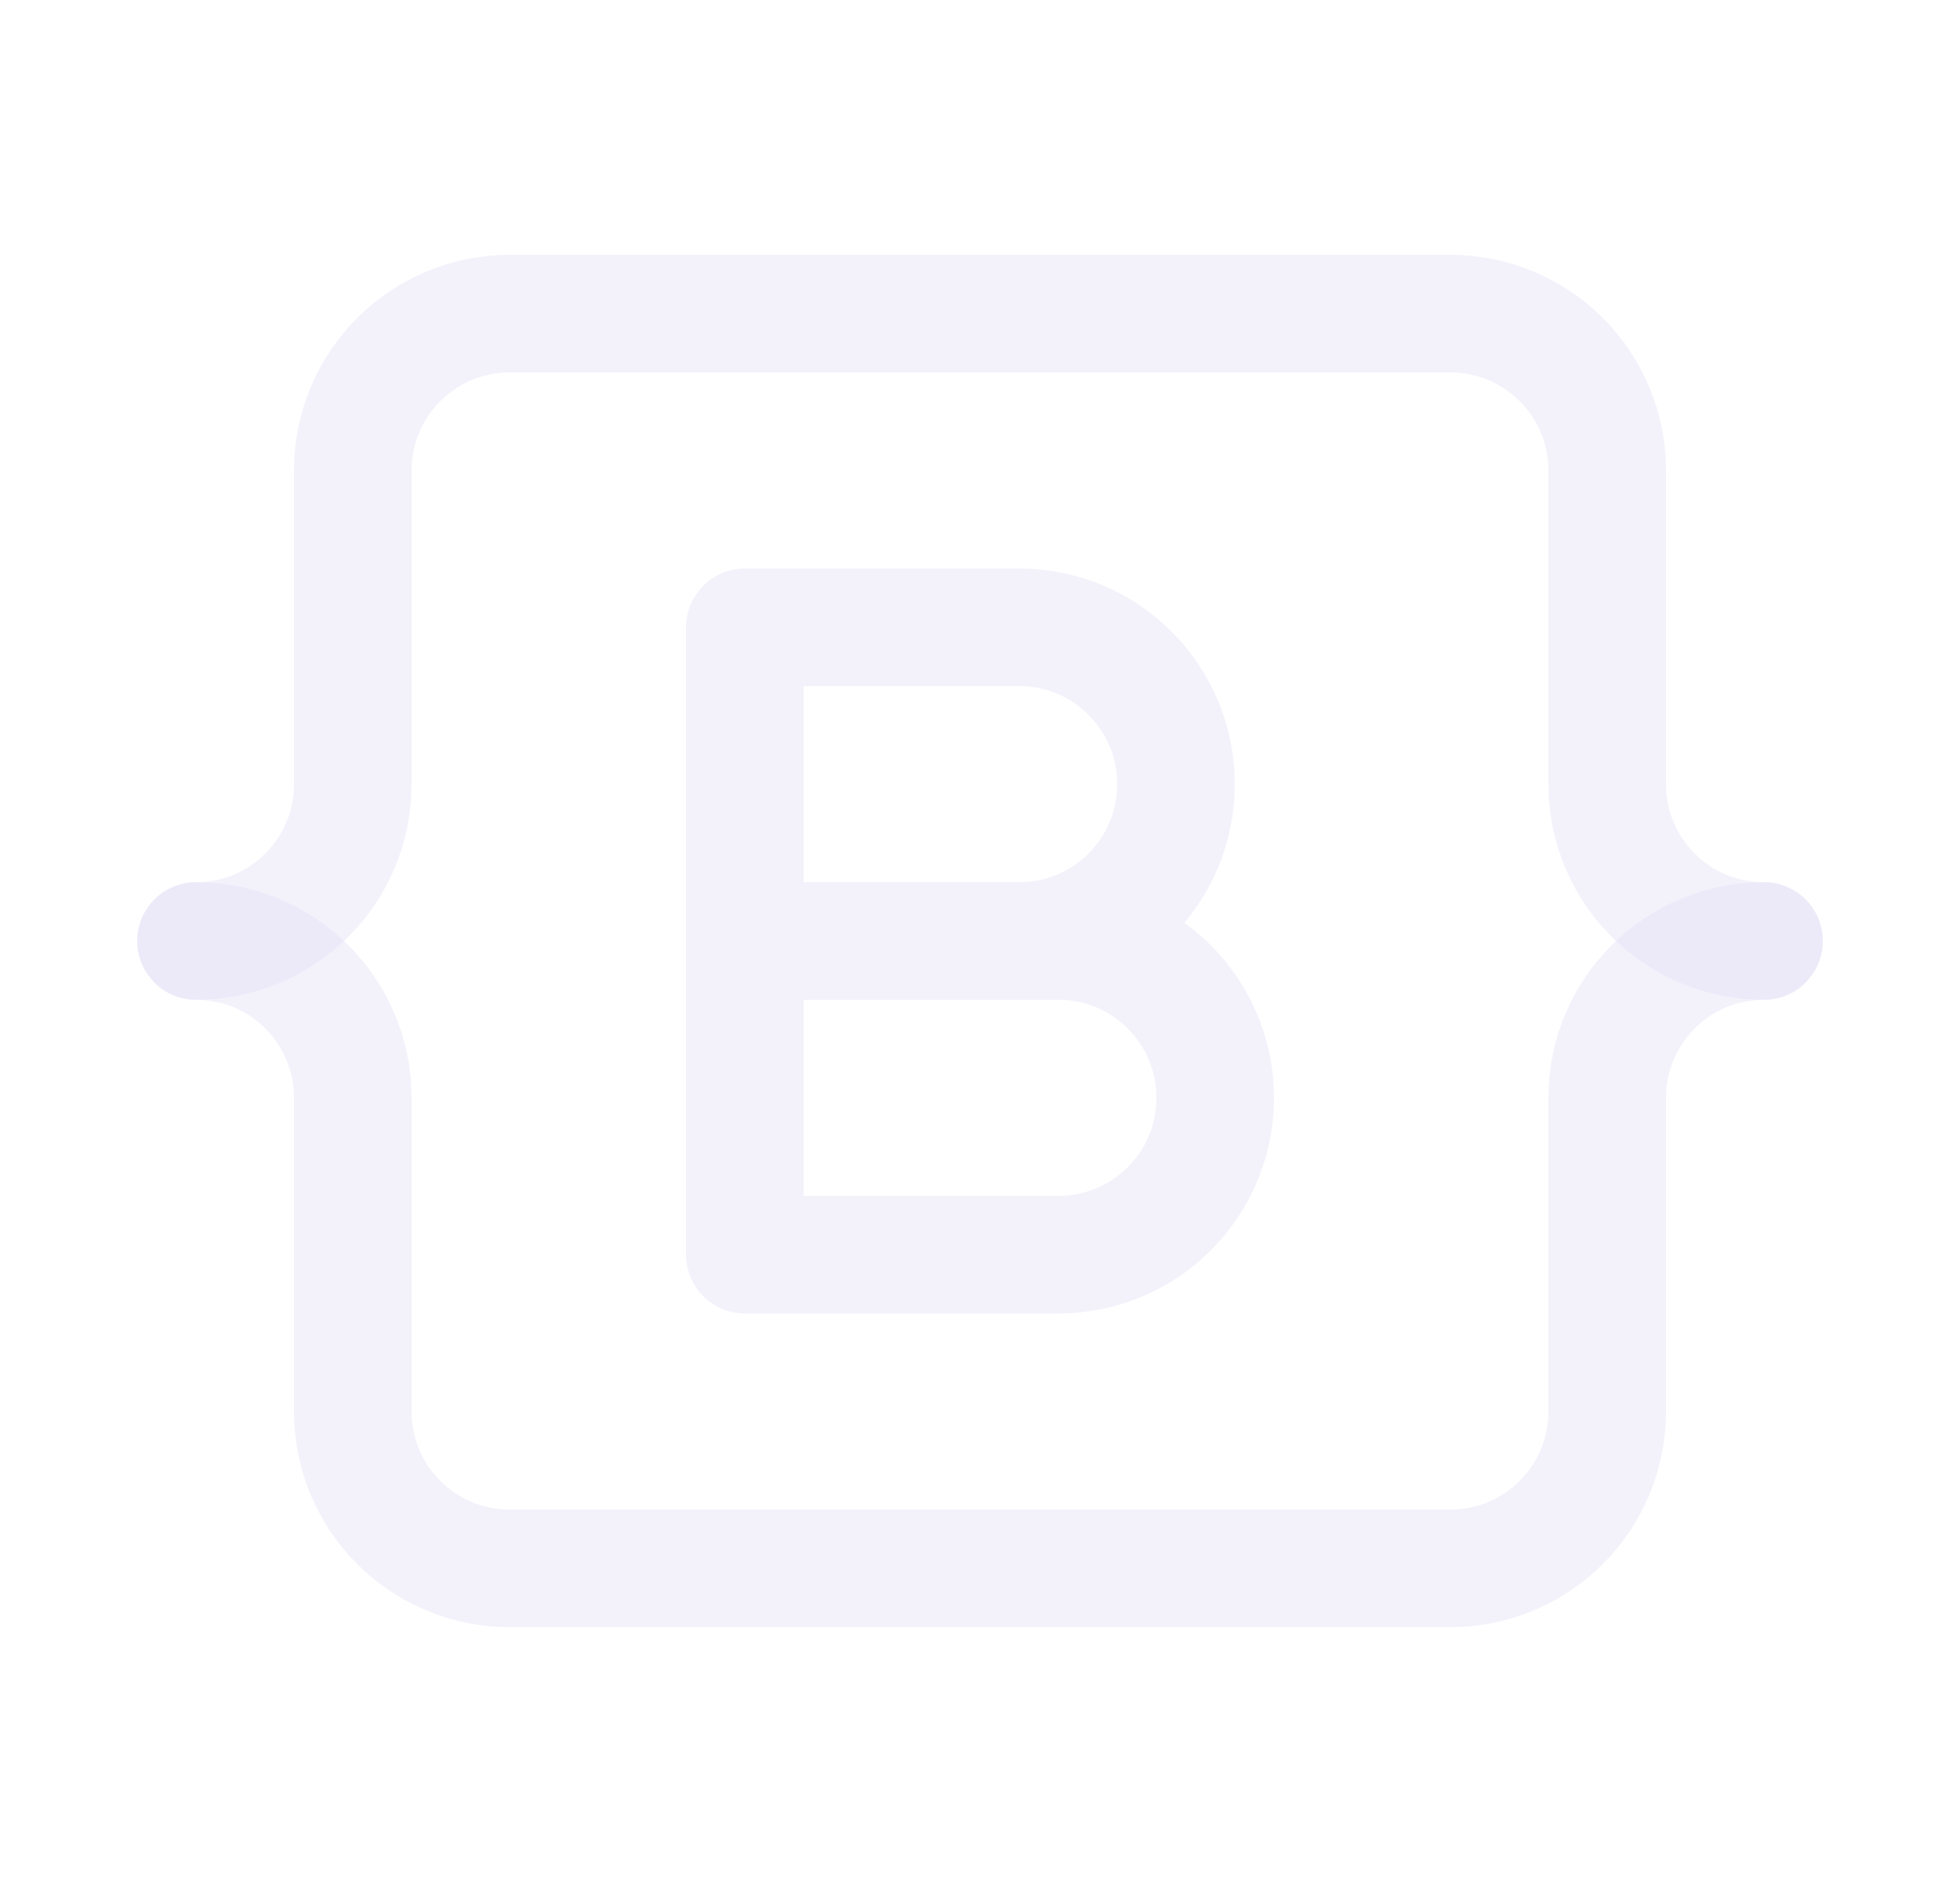 <svg width="25" height="24" viewBox="0 0 25 24" fill="none" xmlns="http://www.w3.org/2000/svg">
<path d="M2.5 12C3.605 12 4.5 11.105 4.5 10V6C4.5 4.895 5.395 4 6.5 4H18.5C19.605 4 20.5 4.895 20.5 6V10C20.5 11.105 21.395 12 22.5 12" stroke="#E1DEF5" stroke-opacity="0.4" stroke-width="1.5" stroke-linecap="round" stroke-linejoin="round"/>
<path d="M2.5 12C3.605 12 4.5 12.895 4.5 14V18C4.5 19.105 5.395 20 6.5 20H18.5C19.605 20 20.5 19.105 20.5 18V14C20.5 12.895 21.395 12 22.5 12" stroke="#E1DEF5" stroke-opacity="0.4" stroke-width="1.5" stroke-linecap="round" stroke-linejoin="round"/>
<path fill-rule="evenodd" clip-rule="evenodd" d="M9.5 16V8H13C14.105 8 15 8.895 15 10C15 11.105 14.105 12 13 12H9.5H13.5C14.605 12 15.5 12.895 15.5 14C15.5 15.105 14.605 16 13.5 16H9.5Z" stroke="#E1DEF5" stroke-opacity="0.4" stroke-width="1.5" stroke-linecap="round" stroke-linejoin="round"/>
</svg>
